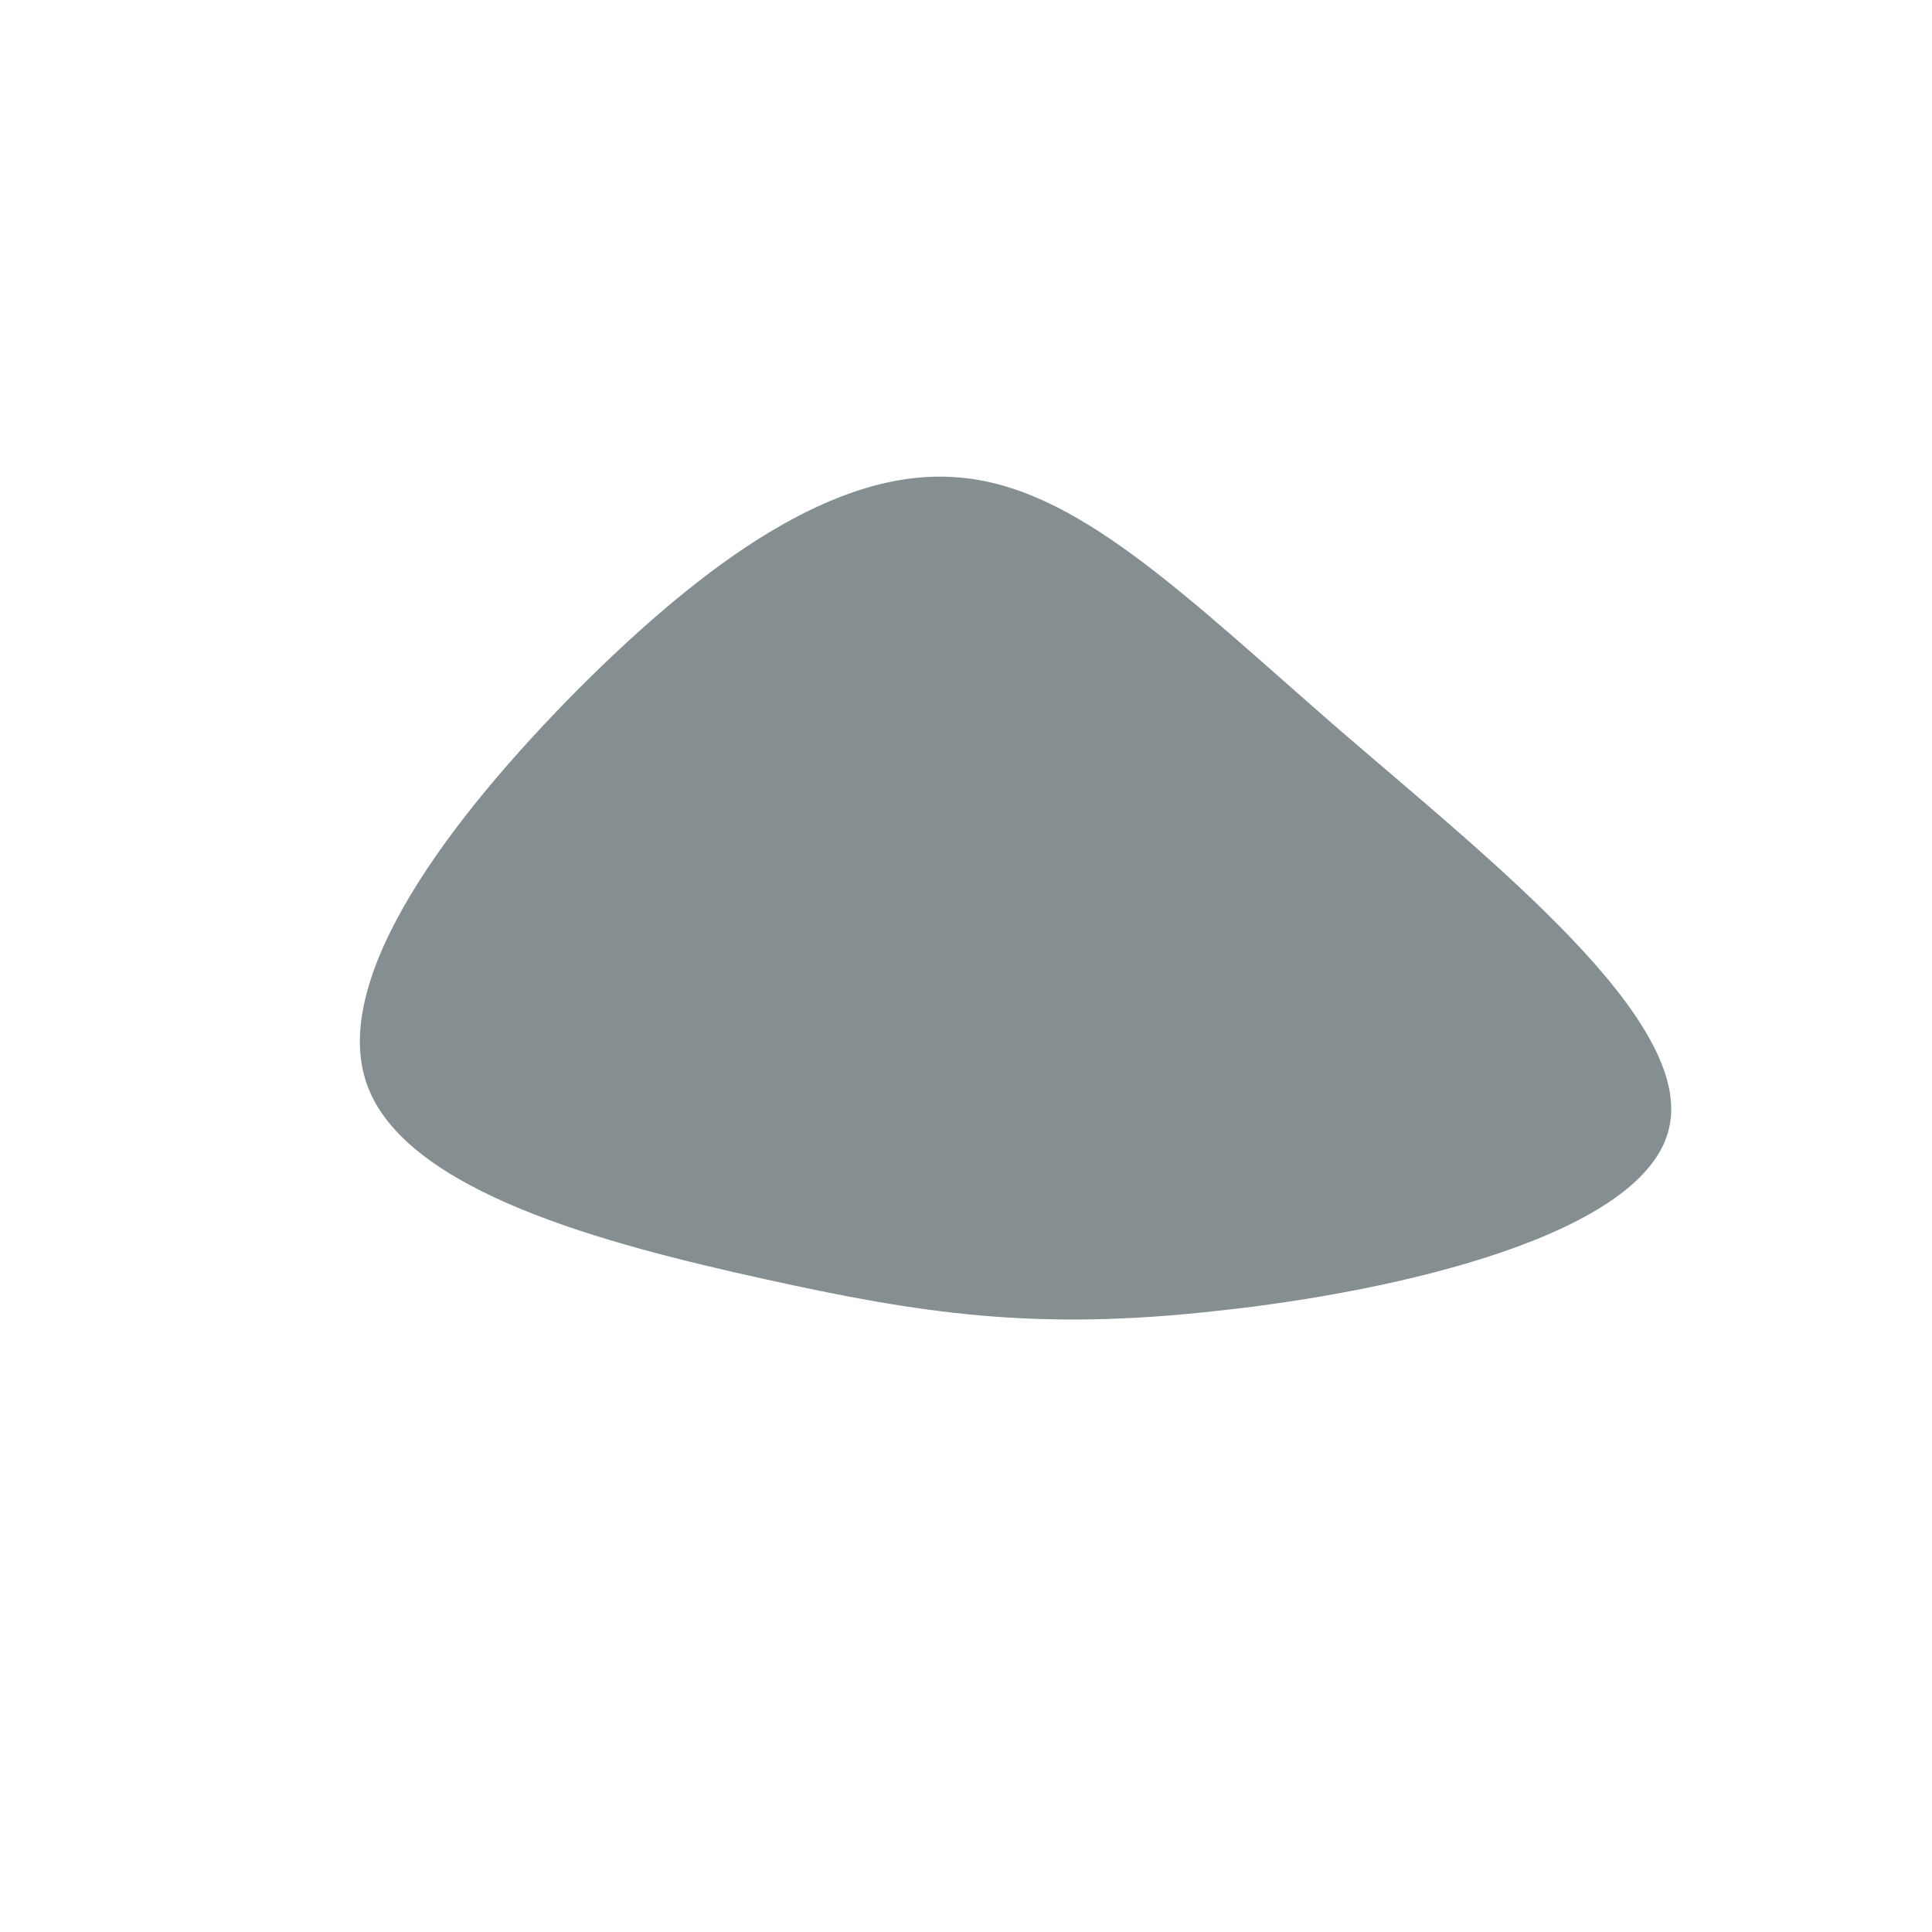 <?xml version="1.0" standalone="no"?>
<svg viewBox="0 0 200 200" xmlns="http://www.w3.org/2000/svg">
  <path fill="#858E90" d="M38.6,-24.5C54.6,-10.7,75.3,5.6,72.8,16.7C70.4,27.8,44.7,33.7,26,35.7C7.2,37.8,-4.6,36,-20.9,32.4C-37.2,28.8,-58,23.4,-62,12.3C-66,1.2,-53.2,-15.5,-40.1,-28.7C-26.9,-41.9,-13.5,-51.5,-1.1,-50.6C11.3,-49.8,22.6,-38.4,38.6,-24.5Z" transform="translate(100 100)" />
</svg>
